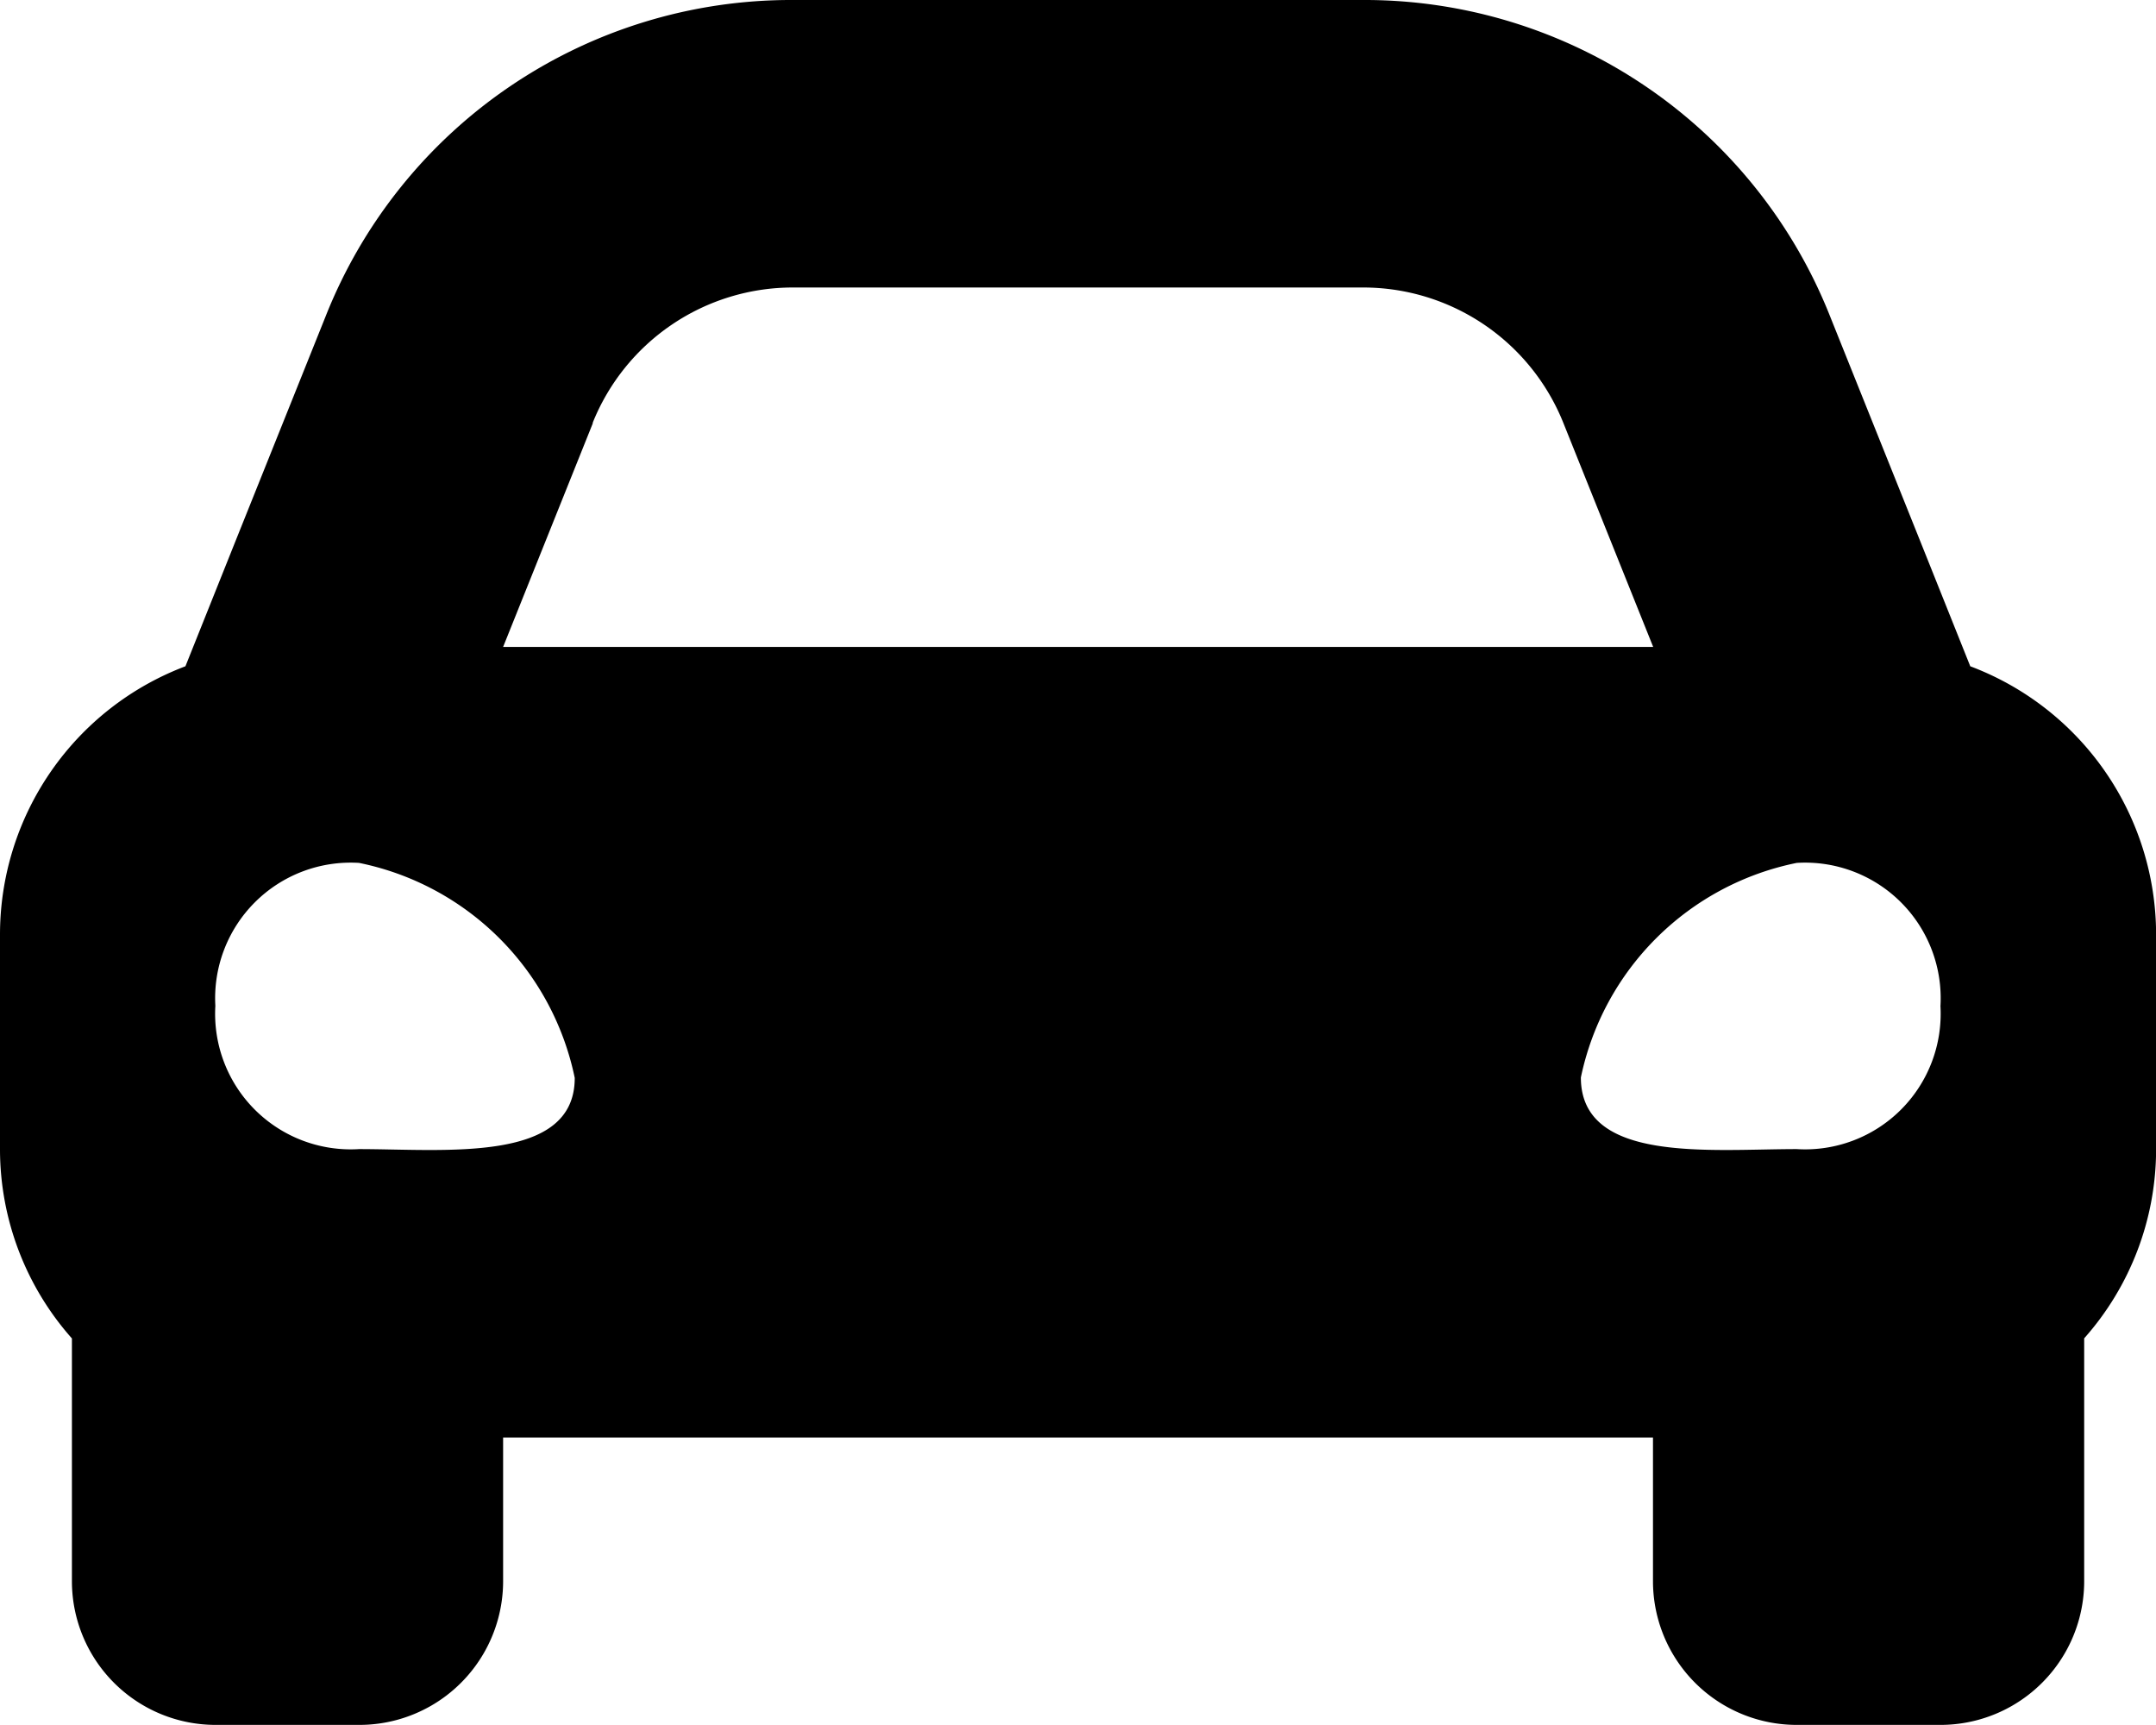 <svg xmlns="http://www.w3.org/2000/svg" width="21.615" height="17.292" viewBox="0 0 21.615 17.292">
  <path id="Icon_awesome-car-alt" data-name="Icon awesome-car-alt" d="M19.753,10.429l-.506-1.265-.9-2.244a5.019,5.019,0,0,0-4.683-3.17H7.948A5.019,5.019,0,0,0,3.265,6.92l-.9,2.244-.506,1.265A2.876,2.876,0,0,0,0,13.117v2.162a2.859,2.859,0,0,0,.721,1.888V19.6a1.441,1.441,0,0,0,1.441,1.441H3.6A1.441,1.441,0,0,0,5.044,19.6V18.16H16.572V19.6a1.441,1.441,0,0,0,1.441,1.441h1.441A1.441,1.441,0,0,0,20.895,19.6V17.166a2.857,2.857,0,0,0,.721-1.888V13.117A2.876,2.876,0,0,0,19.753,10.429ZM5.941,7.991A2.162,2.162,0,0,1,7.948,6.632h5.719a2.162,2.162,0,0,1,2.007,1.359l.9,2.244H5.044l.9-2.244ZM3.6,15.269a1.359,1.359,0,0,1-1.441-1.436A1.359,1.359,0,0,1,3.6,12.4a2.772,2.772,0,0,1,2.162,2.155C5.764,15.413,4.467,15.269,3.6,15.269Zm14.41,0c-.865,0-2.161.144-2.161-.718A2.772,2.772,0,0,1,18.013,12.4a1.359,1.359,0,0,1,1.441,1.436A1.359,1.359,0,0,1,18.013,15.269Z" transform="translate(0 -3.75)"/>
</svg>
